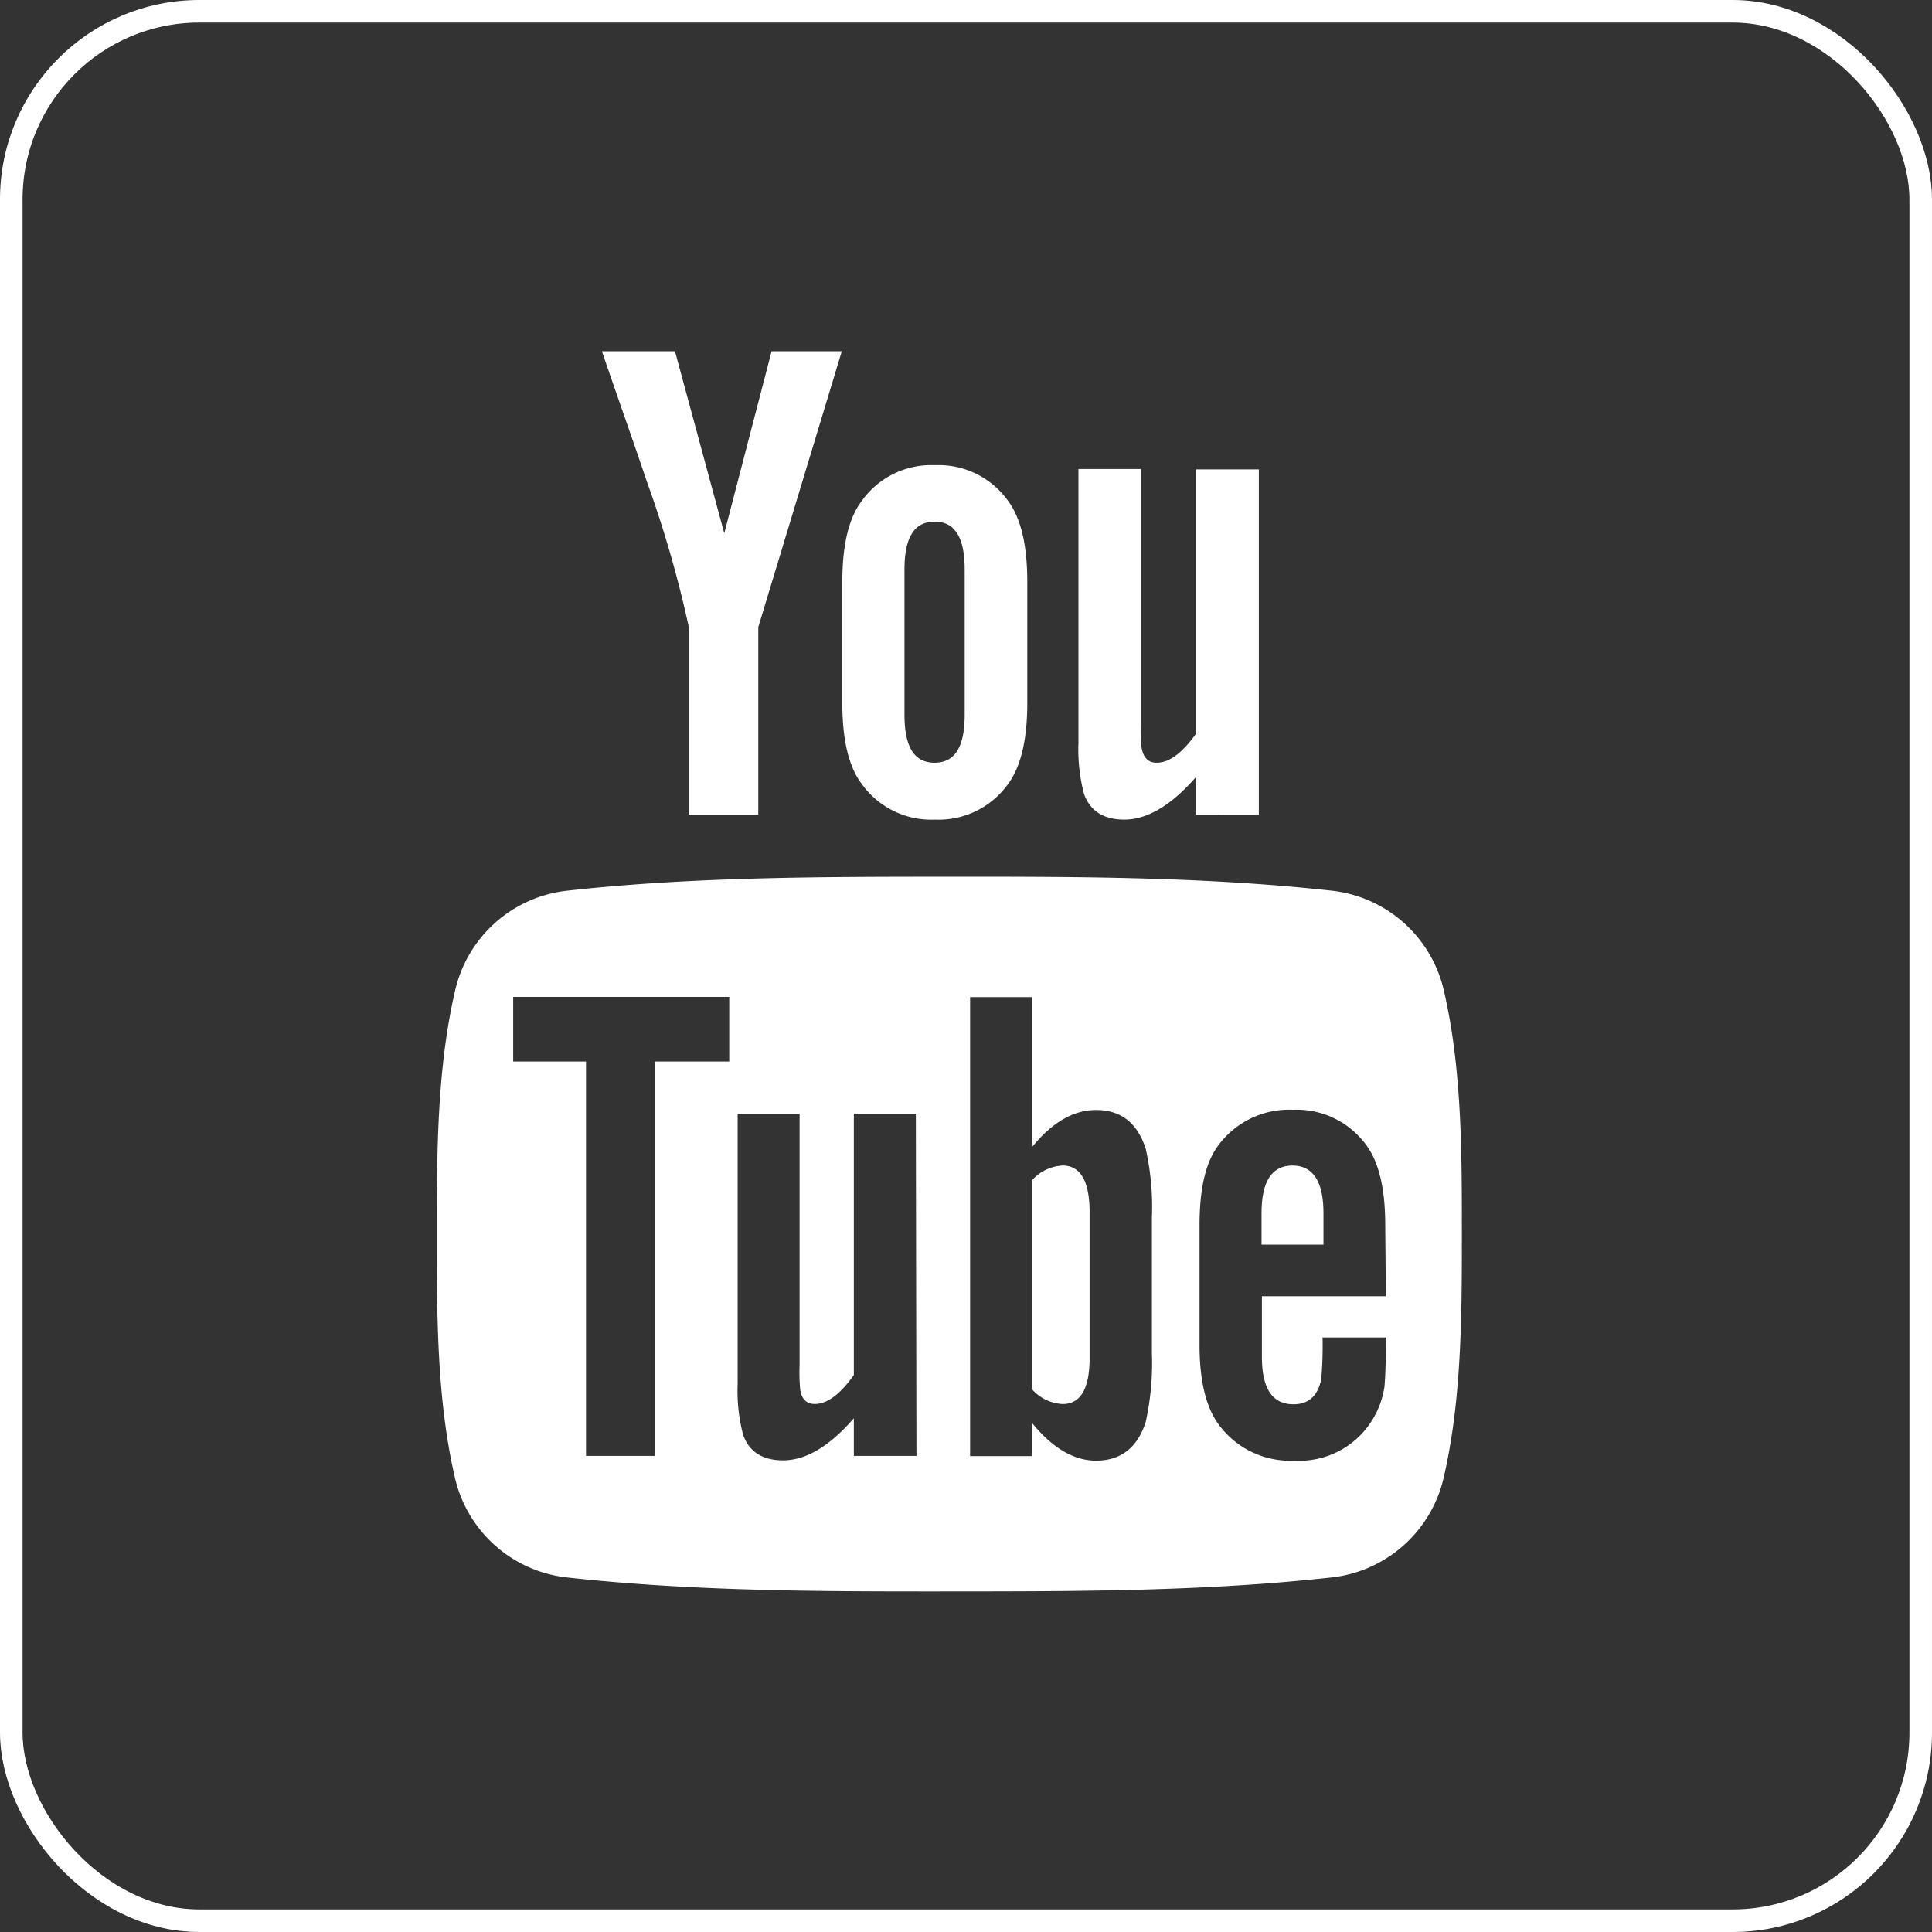<svg id="Var1" xmlns="http://www.w3.org/2000/svg" viewBox="0 0 256.75 256.75"><rect x="0" y="0" width="256.75" height="256.75" fill="#333333" stroke="none"/><defs><style>.cls-1{fill:none;stroke:#fff;stroke-miterlimit:10;stroke-width:3px;}.cls-2,.cls-3{fill:#fff;}.cls-3{fill-rule:evenodd;}</style></defs><rect class="cls-1" x="1.5" y="1.5" width="253.75" height="253.75" rx="25"/><g id="youtube"><path class="cls-2" d="M-1371.7,1444.21q-4.12,0-4.12,6.3v4.21h8.23v-4.21C-1367.59,1446.31-1369,1444.21-1371.7,1444.21Z" transform="translate(1543.47 -1289.32)"/><path class="cls-2" d="M-1351.56,1421.1a17.22,17.22,0,0,0-14.73-13.39c-16.9-1.88-34-1.89-51-1.88s-34.14,0-51,1.88a17.21,17.21,0,0,0-14.73,13.39c-2.38,10.33-2.4,21.59-2.4,32.22s0,21.89,2.37,32.22a17.22,17.22,0,0,0,14.73,13.39c16.9,1.88,34,1.89,51,1.88s34.14,0,51-1.88a17.23,17.23,0,0,0,14.74-13.39c2.37-10.33,2.38-21.59,2.38-32.22S-1349.18,1431.43-1351.56,1421.1Zm-95,9.29h-9.87v52.41h-9.16v-52.41h-9.68v-8.59h28.71Zm24.88,52.41H-1430v-5c-3.27,3.76-6.38,5.59-9.41,5.59-2.65,0-4.48-1.08-5.3-3.38a22.8,22.8,0,0,1-.73-6.76v-35.94h8.23v33.46a24.11,24.11,0,0,0,.08,3.21c.2,1.27.83,1.92,1.93,1.92,1.65,0,3.38-1.27,5.2-3.85v-34.74h8.24Zm31.29-13.64a36.29,36.29,0,0,1-.83,9.16c-1.1,3.38-3.3,5.11-6.58,5.11-2.93,0-5.76-1.63-8.51-5v4.4h-8.24v-61h8.24v19.92c2.66-3.27,5.48-4.92,8.51-4.92,3.28,0,5.48,1.72,6.58,5.13a35,35,0,0,1,.83,9.13Zm31.09-7.58h-16.47v8.06c0,4.2,1.37,6.3,4.2,6.3,2,0,3.21-1.1,3.68-3.3a51.66,51.66,0,0,0,.18-5.58h8.41v1.2c0,2.65-.11,4.48-.18,5.31a11.67,11.67,0,0,1-1.93,4.93,11.37,11.37,0,0,1-10,4.93,11.78,11.78,0,0,1-10-4.66c-1.75-2.27-2.65-5.86-2.65-10.69v-15.91c0-4.86.8-8.42,2.55-10.71a11.69,11.69,0,0,1,9.86-4.66,11.43,11.43,0,0,1,9.72,4.66c1.72,2.29,2.55,5.85,2.55,10.71Z" transform="translate(1543.47 -1289.32)"/><path class="cls-2" d="M-1402.26,1444.21a5.89,5.89,0,0,0-4.1,2v27.7a5.86,5.86,0,0,0,4.1,2c2.38,0,3.59-2,3.59-6.13v-19.4C-1398.67,1446.31-1399.88,1444.21-1402.26,1444.21Z" transform="translate(1543.47 -1289.32)"/><path class="cls-3" d="M-1431.6,1336h-9.33l-6.29,24.19-6.55-24.19h-9.71c1.94,5.71,4,11.45,5.92,17.17a151.2,151.2,0,0,1,5.63,19.49v24.95h9.23v-24.95Zm24.65,46.75v-16.09c0-4.9-.84-8.49-2.58-10.81a11.32,11.32,0,0,0-9.7-4.71,11.33,11.33,0,0,0-9.69,4.71c-1.77,2.32-2.61,5.91-2.61,10.81v16.09c0,4.87.84,8.49,2.61,10.79a11.34,11.34,0,0,0,9.69,4.7,11.34,11.34,0,0,0,9.7-4.7C-1407.79,1391.21-1406.95,1387.59-1406.95,1382.72Zm-8.32,1.56c0,4.25-1.28,6.37-4,6.37s-4-2.12-4-6.37V1365c0-4.24,1.29-6.36,4-6.36s4,2.12,4,6.36Zm39.09,13.3v-45.91h-8.32v35.09c-1.85,2.6-3.59,3.89-5.26,3.89q-1.66,0-2-2a19.4,19.4,0,0,1-.1-3.23v-33.8h-8.29V1388a23.18,23.18,0,0,0,.74,6.83c.83,2.33,2.68,3.41,5.36,3.41,3,0,6.19-1.84,9.5-5.64v5Z" transform="translate(1543.47 -1289.32)"/></g></svg>